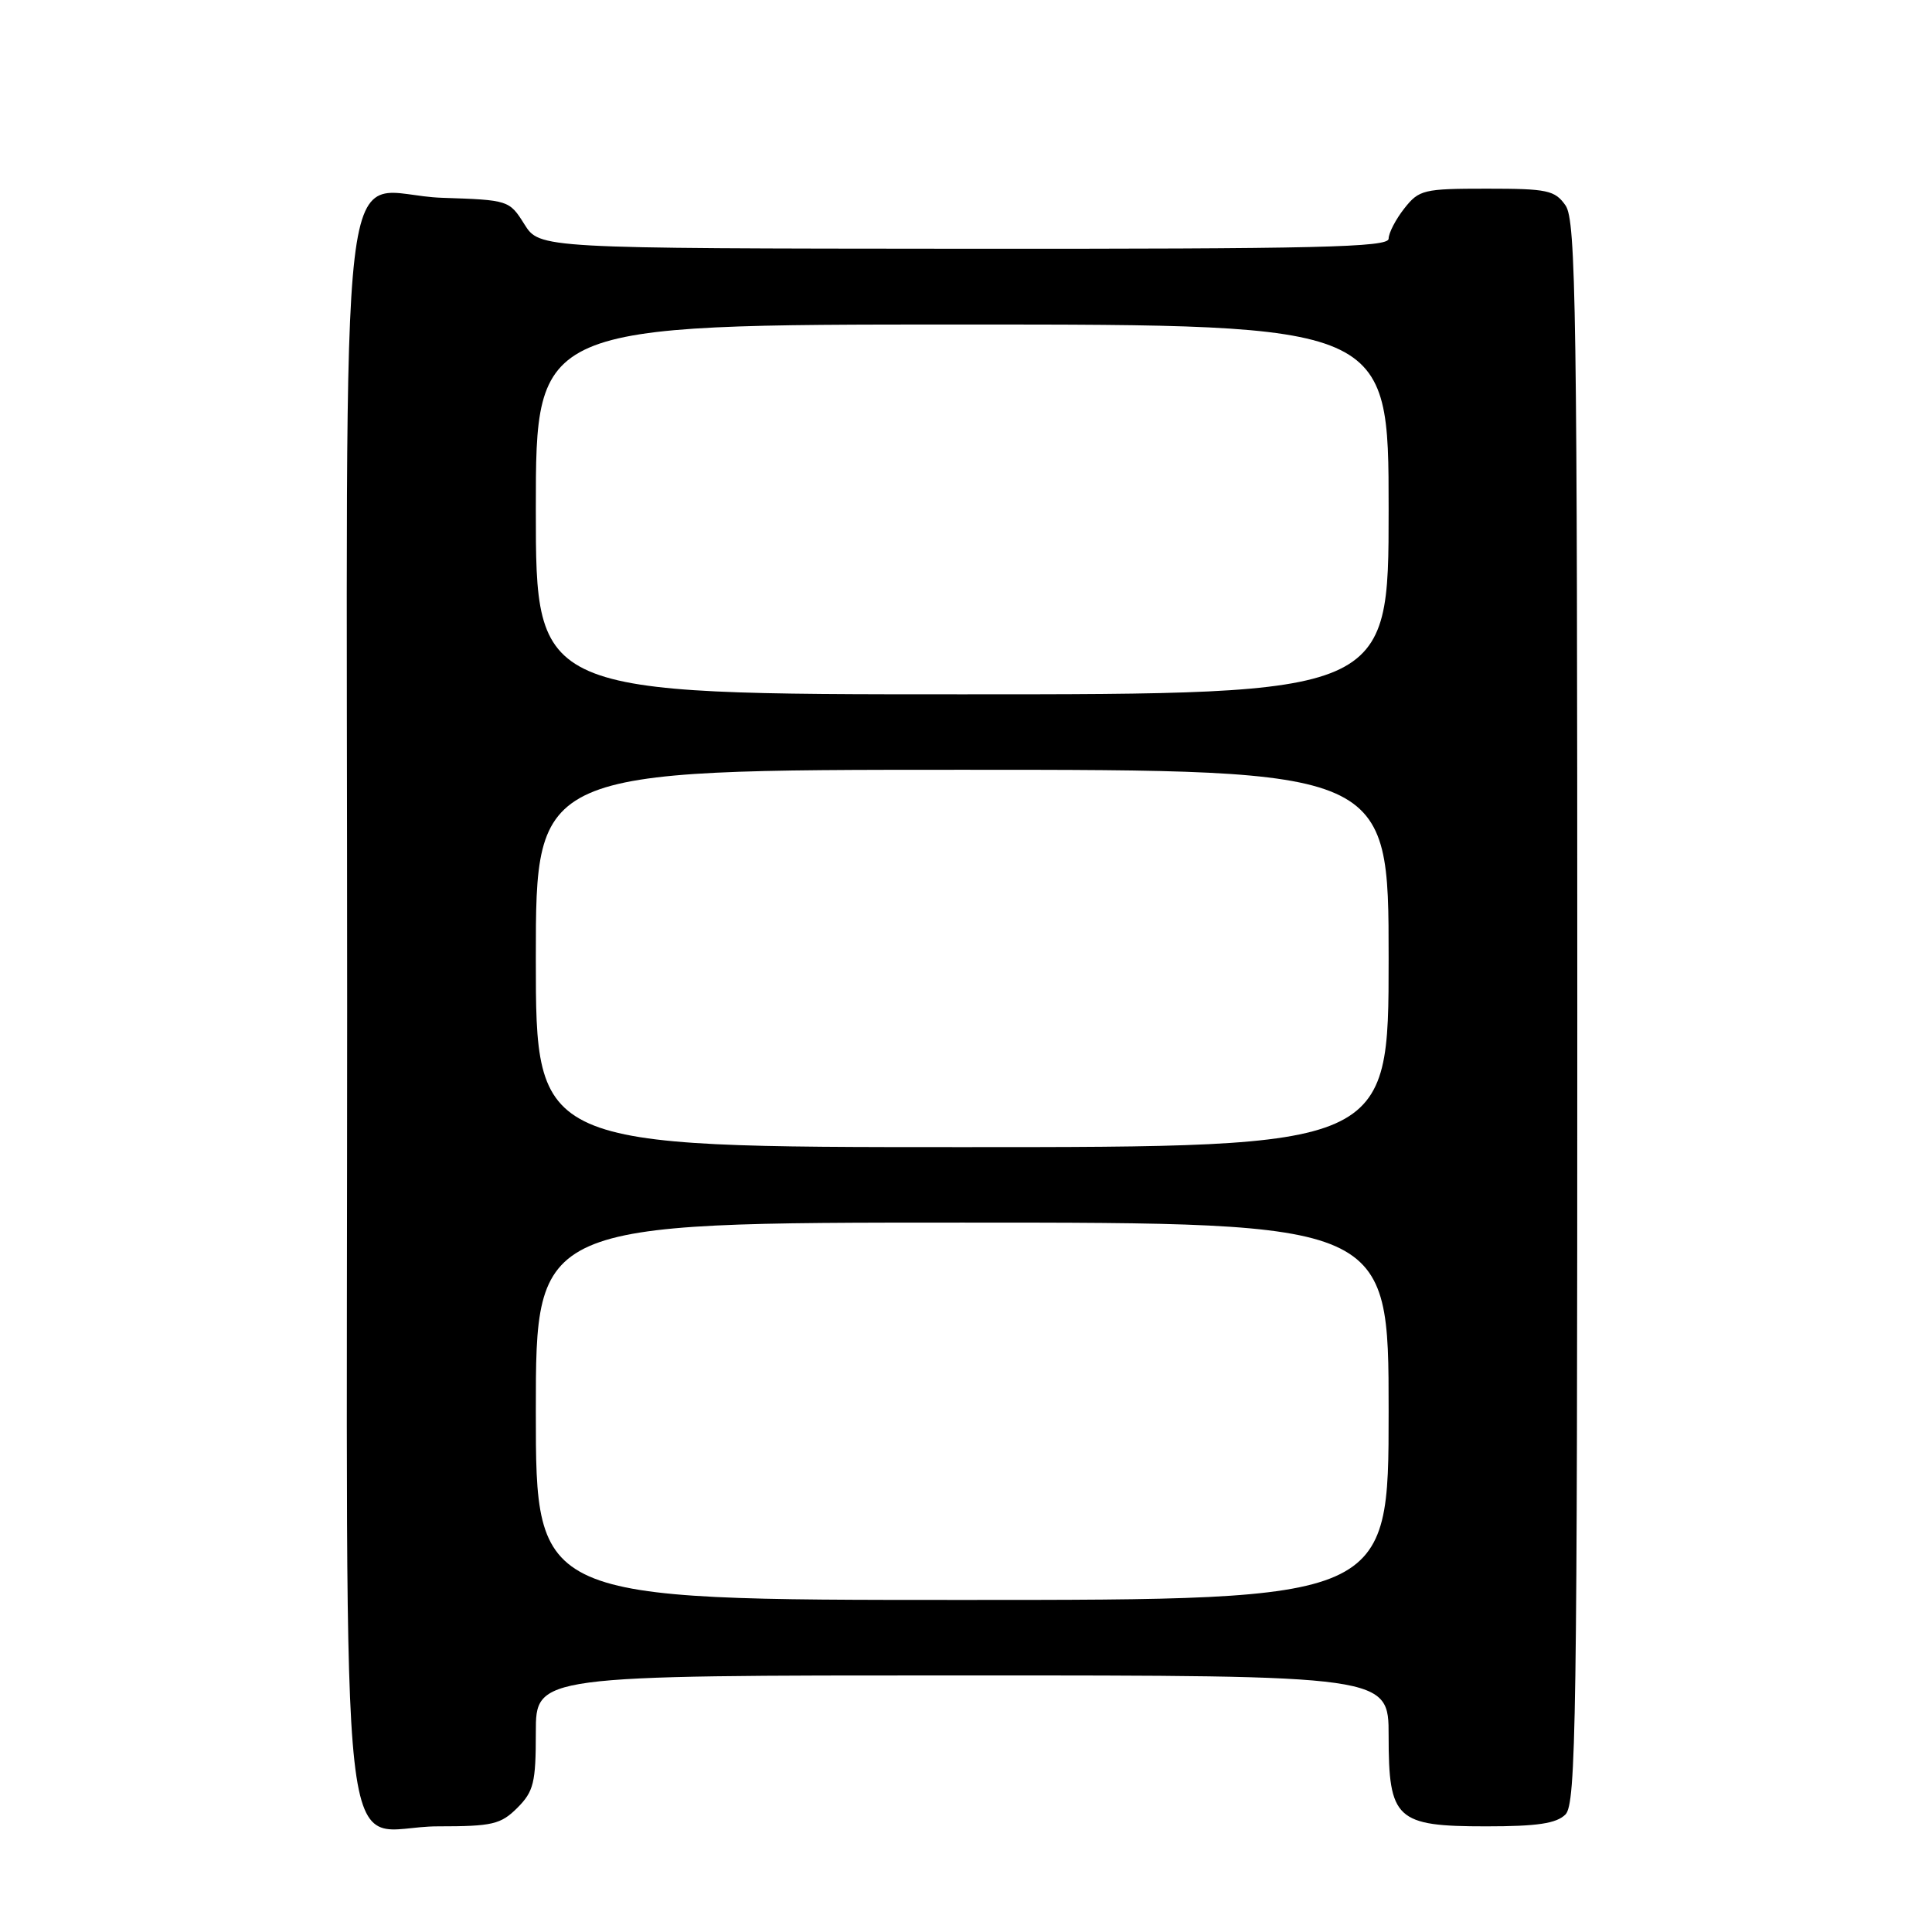 <?xml version="1.0" encoding="UTF-8" standalone="no"?>
<!DOCTYPE svg PUBLIC "-//W3C//DTD SVG 1.1//EN" "http://www.w3.org/Graphics/SVG/1.1/DTD/svg11.dtd" >
<svg xmlns="http://www.w3.org/2000/svg" xmlns:xlink="http://www.w3.org/1999/xlink" version="1.1" viewBox="0 0 256 256">
 <g >
 <path fill="currentColor"
d=" M 68.55 239.55 C 70.72 237.37 71.00 236.22 71.00 229.55 C 71.00 222.00 71.00 222.00 127.50 222.00 C 184.00 222.00 184.00 222.00 184.00 230.00 C 184.00 241.09 184.98 242.00 196.93 242.00 C 203.71 242.00 206.23 241.62 207.43 240.43 C 208.84 239.02 209.00 228.01 209.00 134.15 C 209.00 41.00 208.83 29.20 207.44 27.22 C 206.03 25.21 205.05 25.00 197.02 25.00 C 188.62 25.00 188.03 25.14 186.07 27.63 C 184.93 29.08 184.00 30.88 184.00 31.63 C 184.00 32.77 174.63 32.99 127.75 32.96 C 71.50 32.92 71.50 32.92 69.48 29.71 C 67.49 26.53 67.37 26.50 58.61 26.21 C 44.42 25.74 46.00 12.31 46.00 133.65 C 46.00 255.06 44.55 242.00 58.05 242.00 C 65.25 242.00 66.35 241.74 68.55 239.55 Z  M 71.00 187.00 C 71.00 162.00 71.00 162.00 127.50 162.00 C 184.00 162.00 184.00 162.00 184.00 187.00 C 184.00 212.00 184.00 212.00 127.50 212.00 C 71.00 212.00 71.00 212.00 71.00 187.00 Z  M 71.00 127.00 C 71.00 102.00 71.00 102.00 127.50 102.00 C 184.00 102.00 184.00 102.00 184.00 127.00 C 184.00 152.00 184.00 152.00 127.50 152.00 C 71.00 152.00 71.00 152.00 71.00 127.00 Z  M 71.00 67.50 C 71.00 43.00 71.00 43.00 127.50 43.00 C 184.00 43.00 184.00 43.00 184.00 67.50 C 184.00 92.00 184.00 92.00 127.50 92.00 C 71.00 92.00 71.00 92.00 71.00 67.50 Z "/>
</g>
</svg>